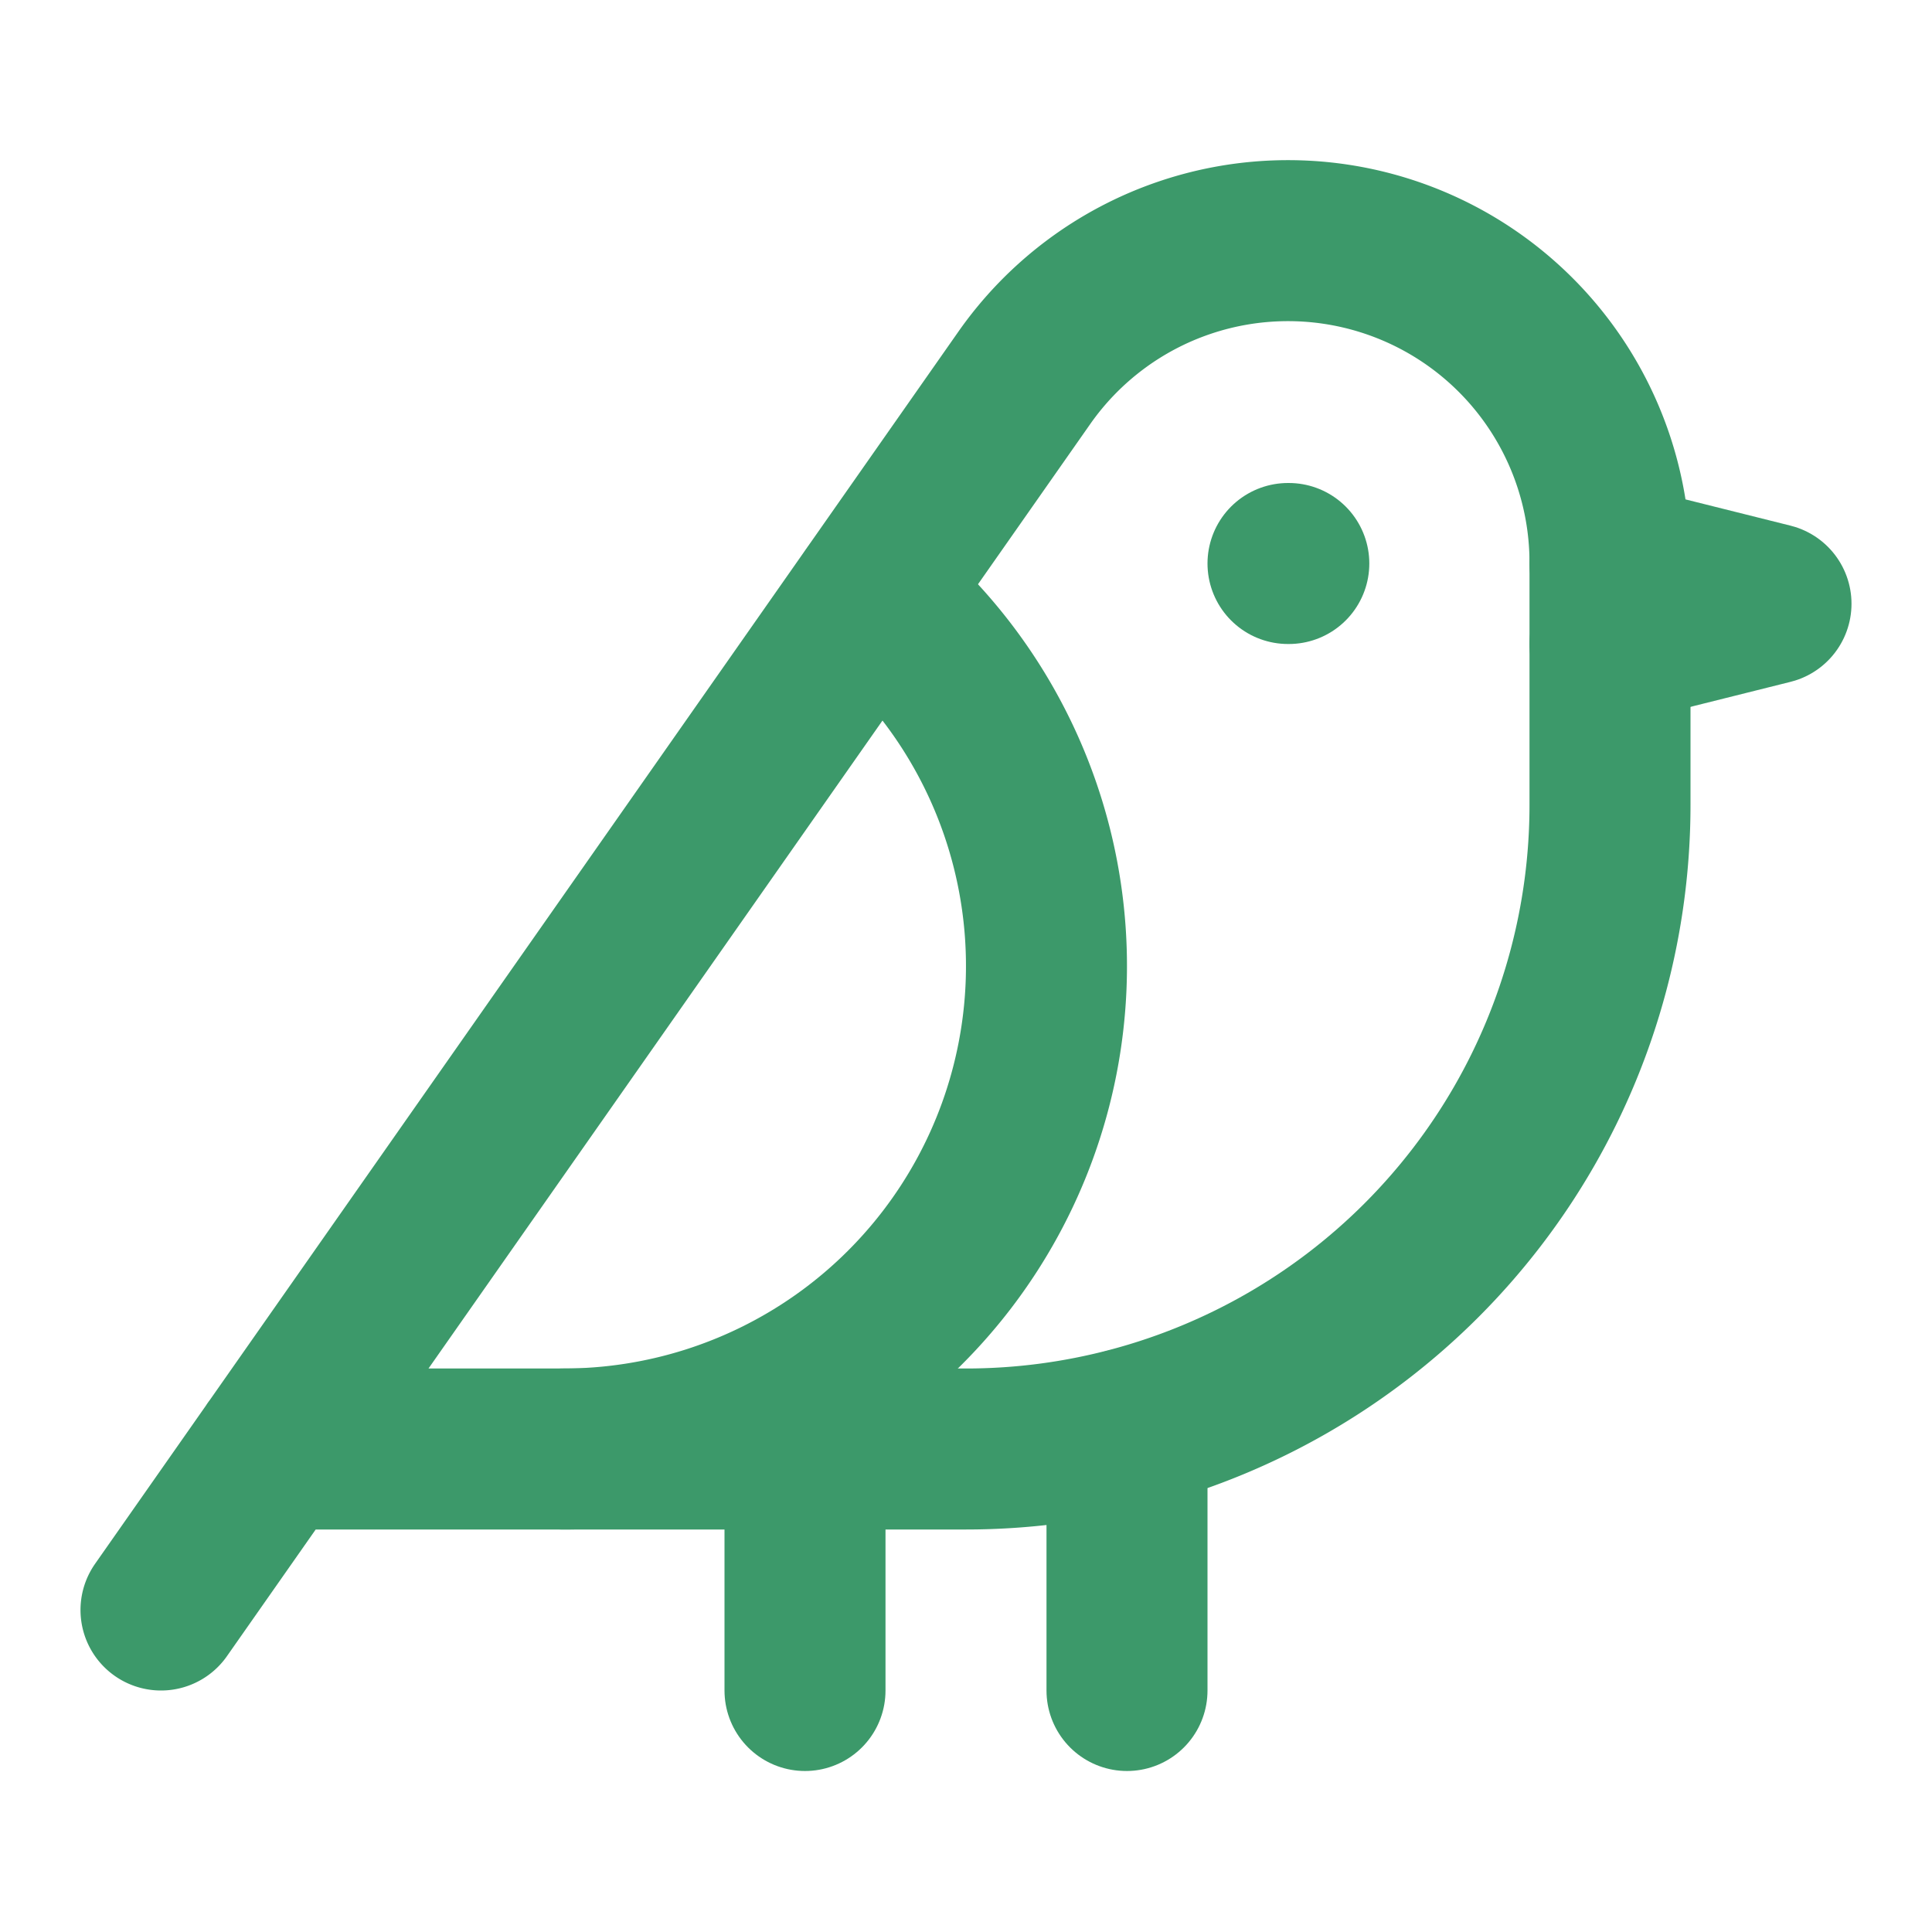 <svg xmlns="http://www.w3.org/2000/svg" width="24" height="24" viewBox="0 0 24 24" fill="none" stroke="#3C996A" stroke-width="2" stroke-linecap="round" stroke-linejoin="round">
  <path d="M16 7h.01"></path>
  <path d="M3.4 18H12a8 8 0 0 0 8-8V7a4 4 0 0 0-7.28-2.3L2 20"></path>
  <path d="m20 7 2 .5-2 .5"></path>
  <path d="M10 18v3"></path>
  <path d="M14 17.75V21"></path>
  <path d="M7 18a6 6 0 0 0 3.84-10.61"></path>
</svg>